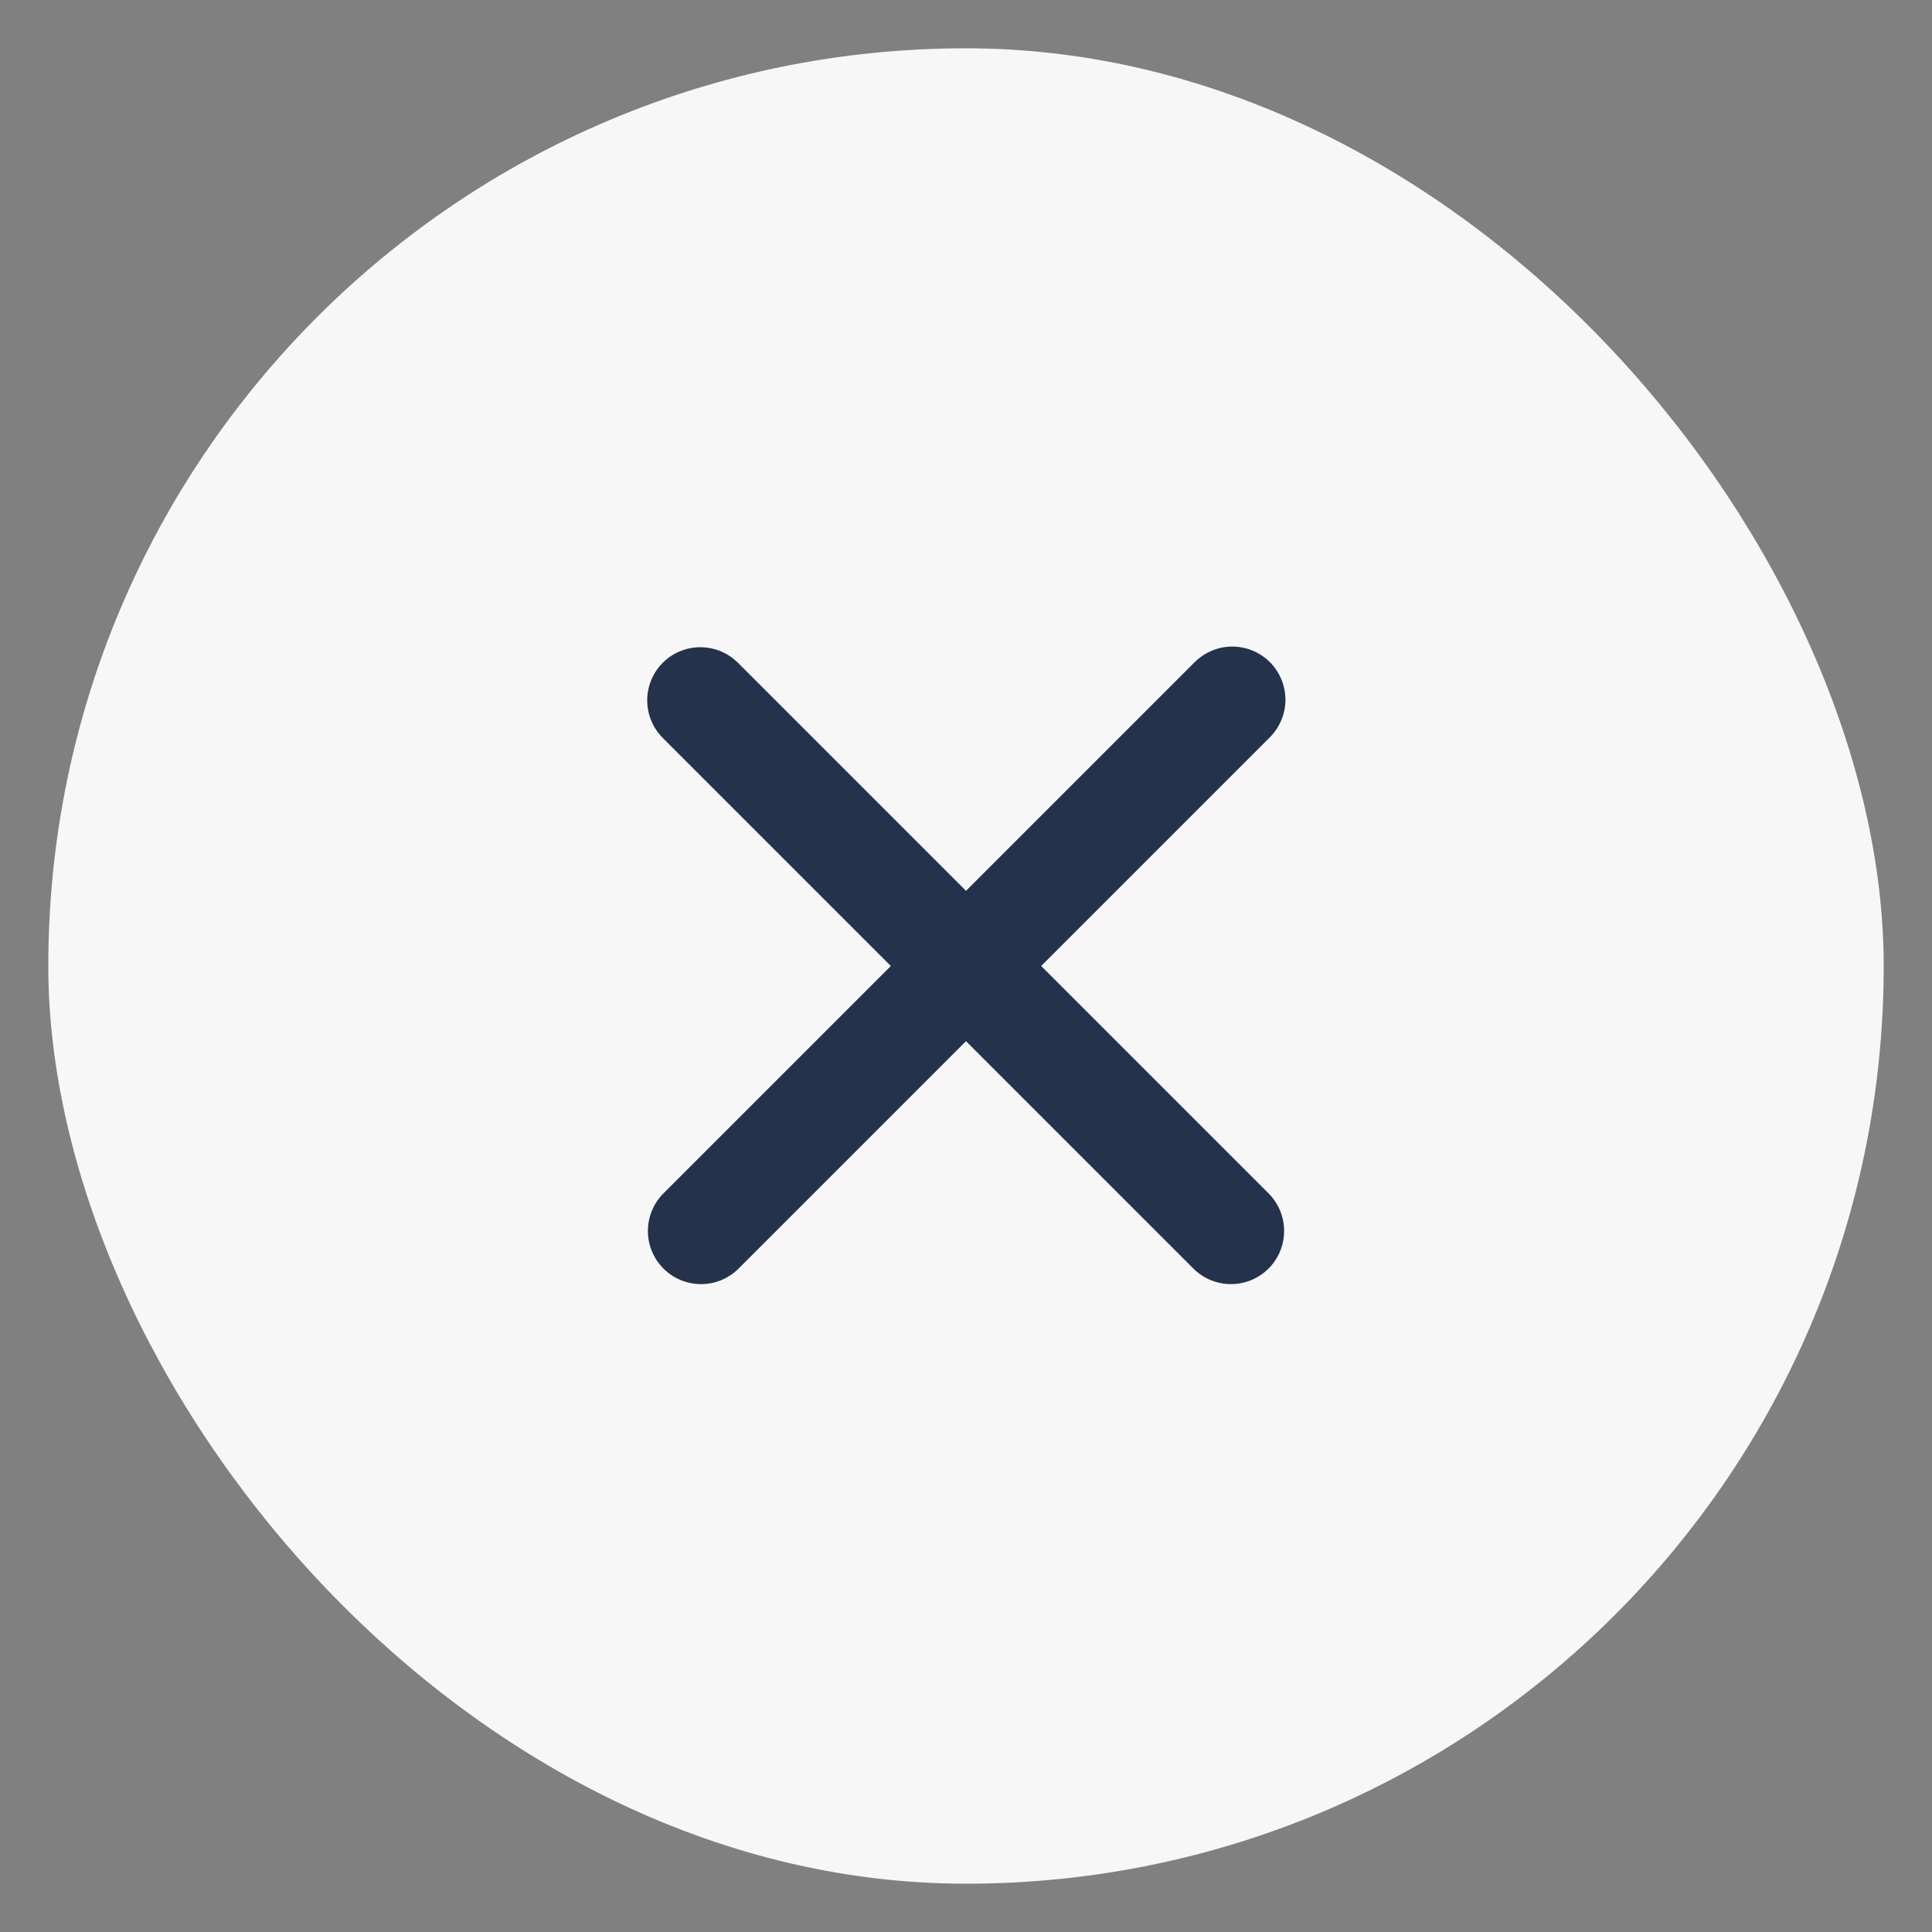 <svg width="20" height="20" viewBox="0 0 20 20" fill="none" xmlns="http://www.w3.org/2000/svg">
<rect x="0" y="0" width="20" height="20" fill="#808080" stroke="none"/>
<rect x="0.5" y="0.5" width="19" height="19" rx="9.5" fill="#F7F7F7"/>
<path fill-rule="evenodd" clip-rule="evenodd" d="M6.861 6.861C6.964 6.758 7.104 6.7 7.25 6.7C7.396 6.7 7.536 6.758 7.639 6.861L10 9.222L12.361 6.861C12.412 6.809 12.473 6.767 12.54 6.738C12.607 6.709 12.679 6.694 12.752 6.693C12.825 6.693 12.898 6.707 12.965 6.734C13.033 6.762 13.094 6.803 13.146 6.854C13.197 6.906 13.238 6.968 13.266 7.035C13.293 7.103 13.307 7.175 13.307 7.248C13.306 7.321 13.291 7.393 13.262 7.46C13.233 7.528 13.191 7.588 13.139 7.639L10.778 10L13.139 12.361C13.239 12.465 13.295 12.604 13.293 12.748C13.292 12.892 13.234 13.03 13.132 13.132C13.03 13.234 12.892 13.292 12.748 13.293C12.604 13.295 12.465 13.239 12.361 13.139L10 10.778L7.639 13.139C7.535 13.239 7.396 13.295 7.252 13.293C7.108 13.292 6.97 13.234 6.868 13.132C6.766 13.03 6.708 12.892 6.707 12.748C6.706 12.604 6.761 12.465 6.861 12.361L9.222 10L6.861 7.639C6.758 7.536 6.7 7.396 6.7 7.25C6.7 7.104 6.758 6.964 6.861 6.861Z" fill="#25324B"/>
</svg>
